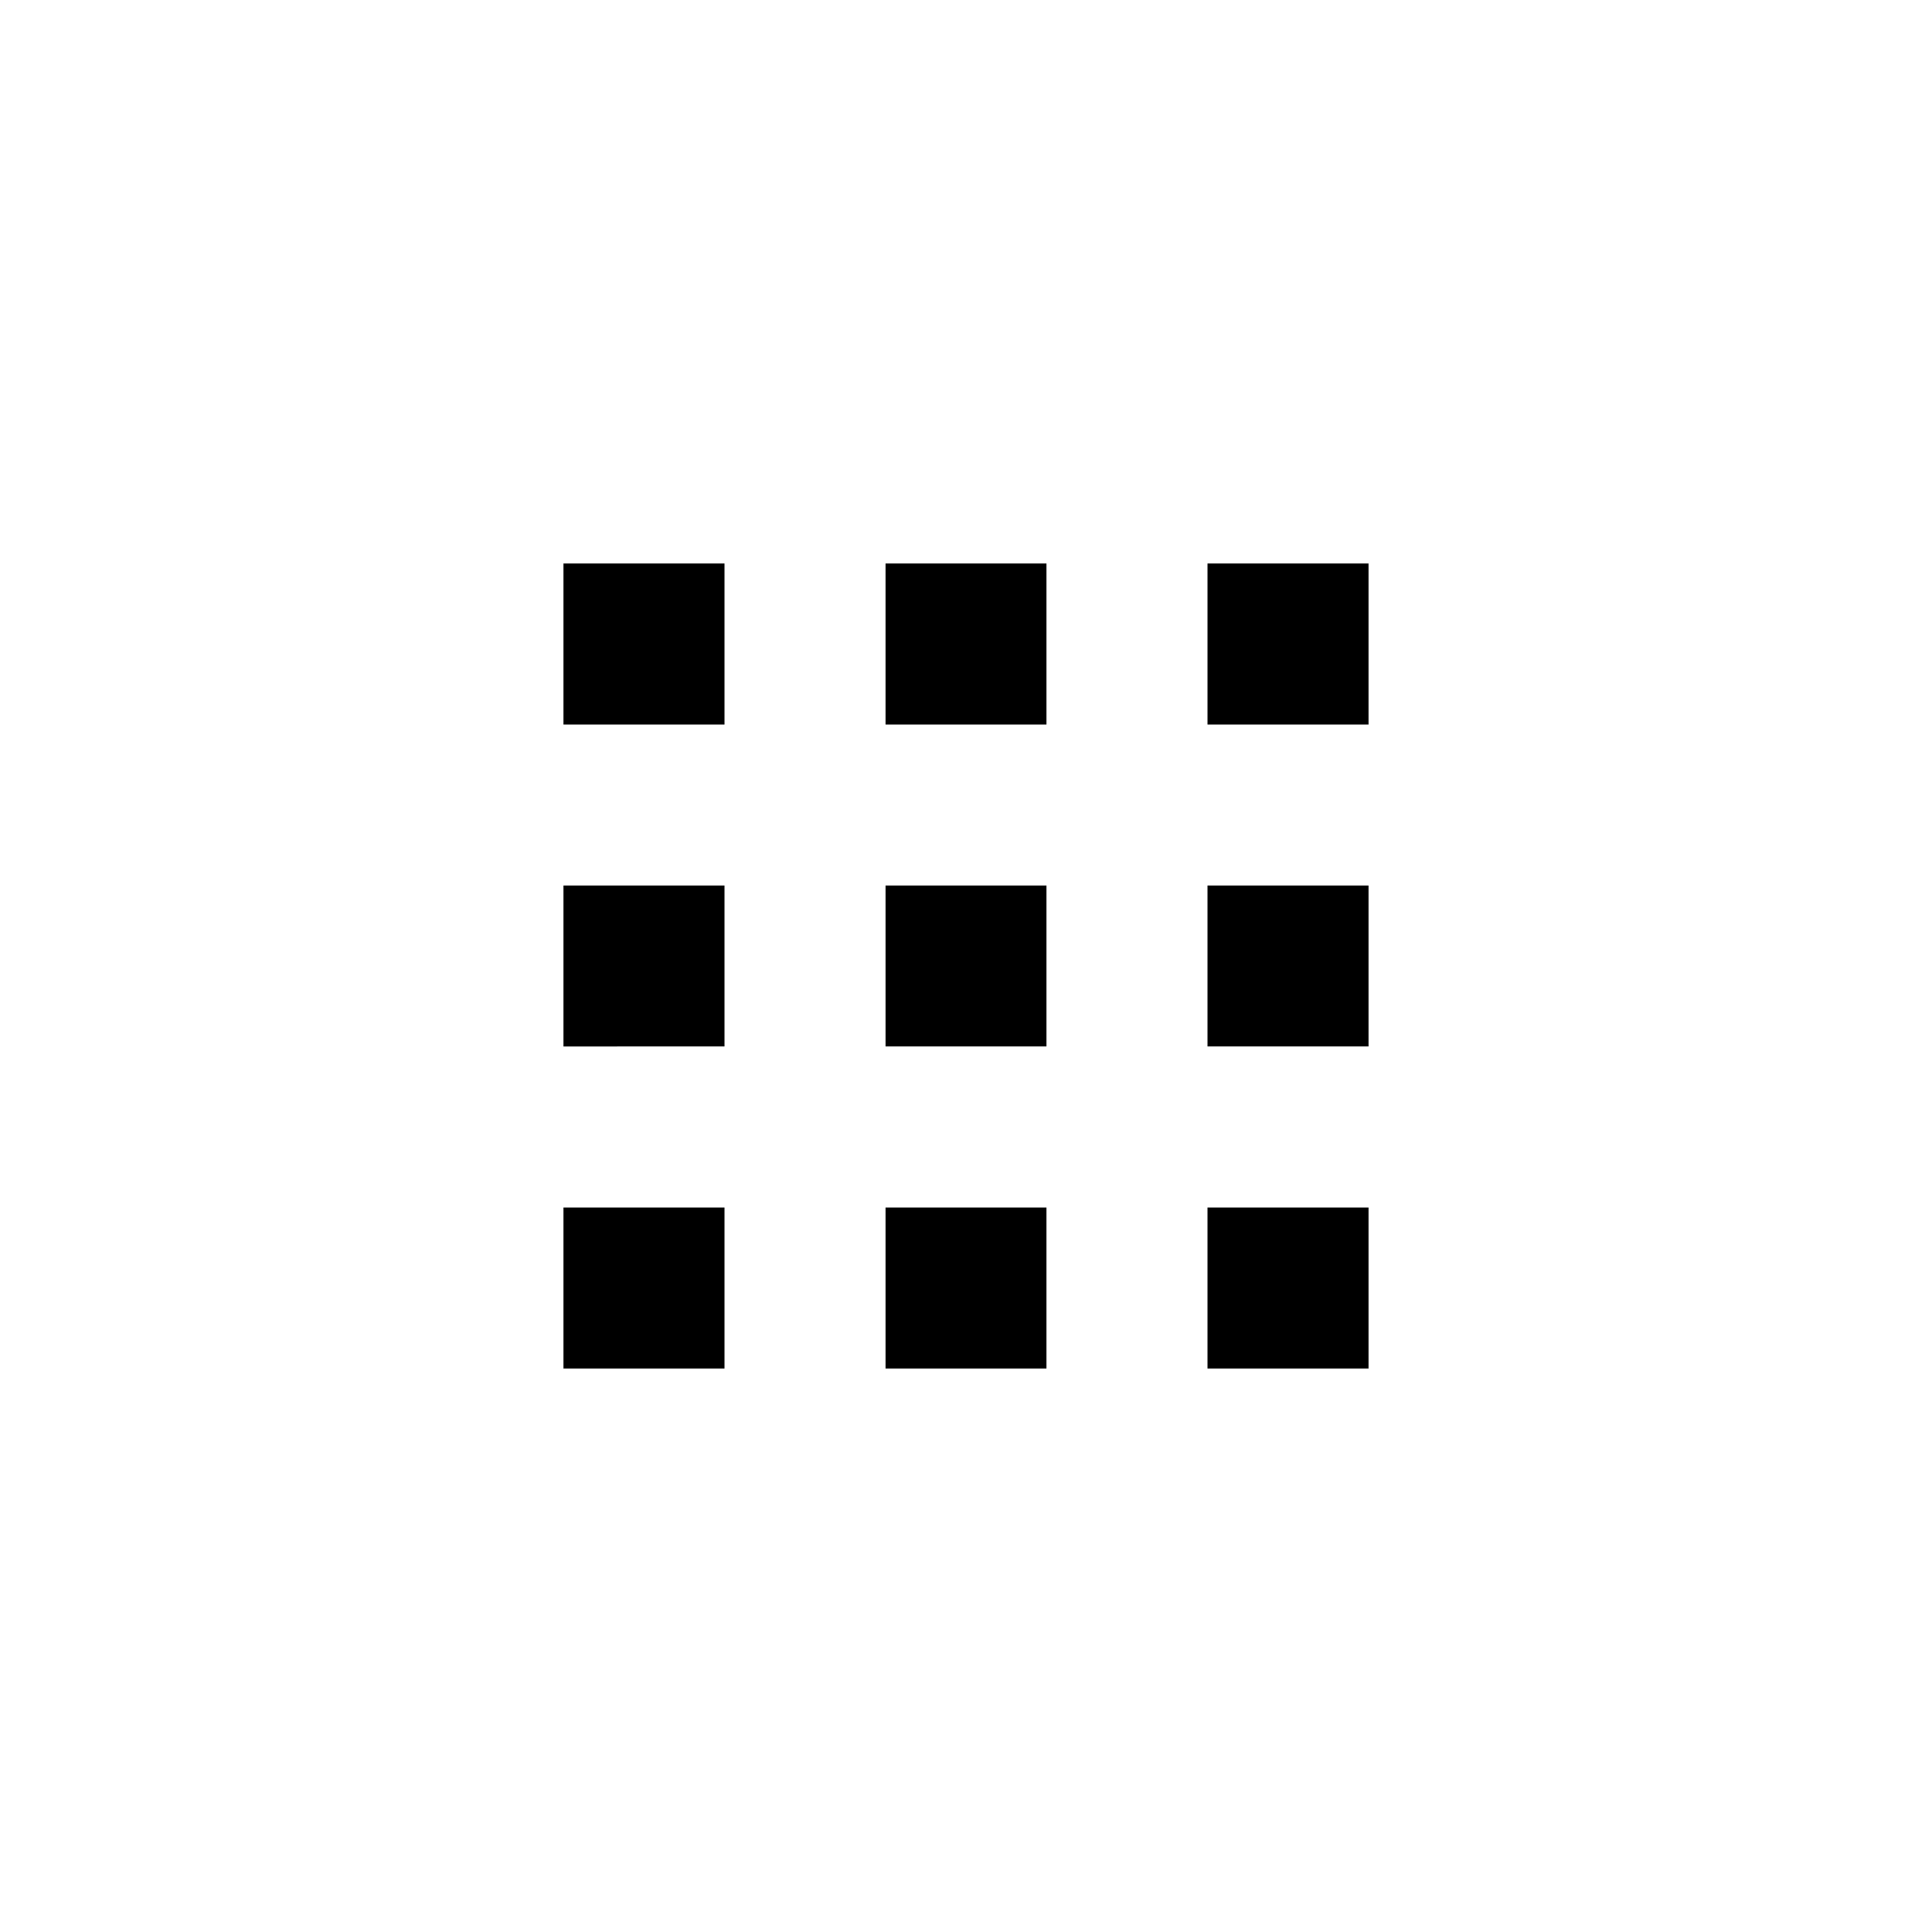 <svg viewBox="0 0 24 24" fill="none" xmlns="http://www.w3.org/2000/svg" height="1em" width="1em">
  <path d="M7 7h2v2H7V7Zm4 0h2v2h-2V7Zm6 0h-2v2h2V7ZM7 11h2v2H7v-2Zm6 0h-2v2h2v-2Zm2 0h2v2h-2v-2Zm-6 4H7v2h2v-2Zm2 0h2v2h-2v-2Zm6 0h-2v2h2v-2Z" fill="currentColor"/>
</svg>
